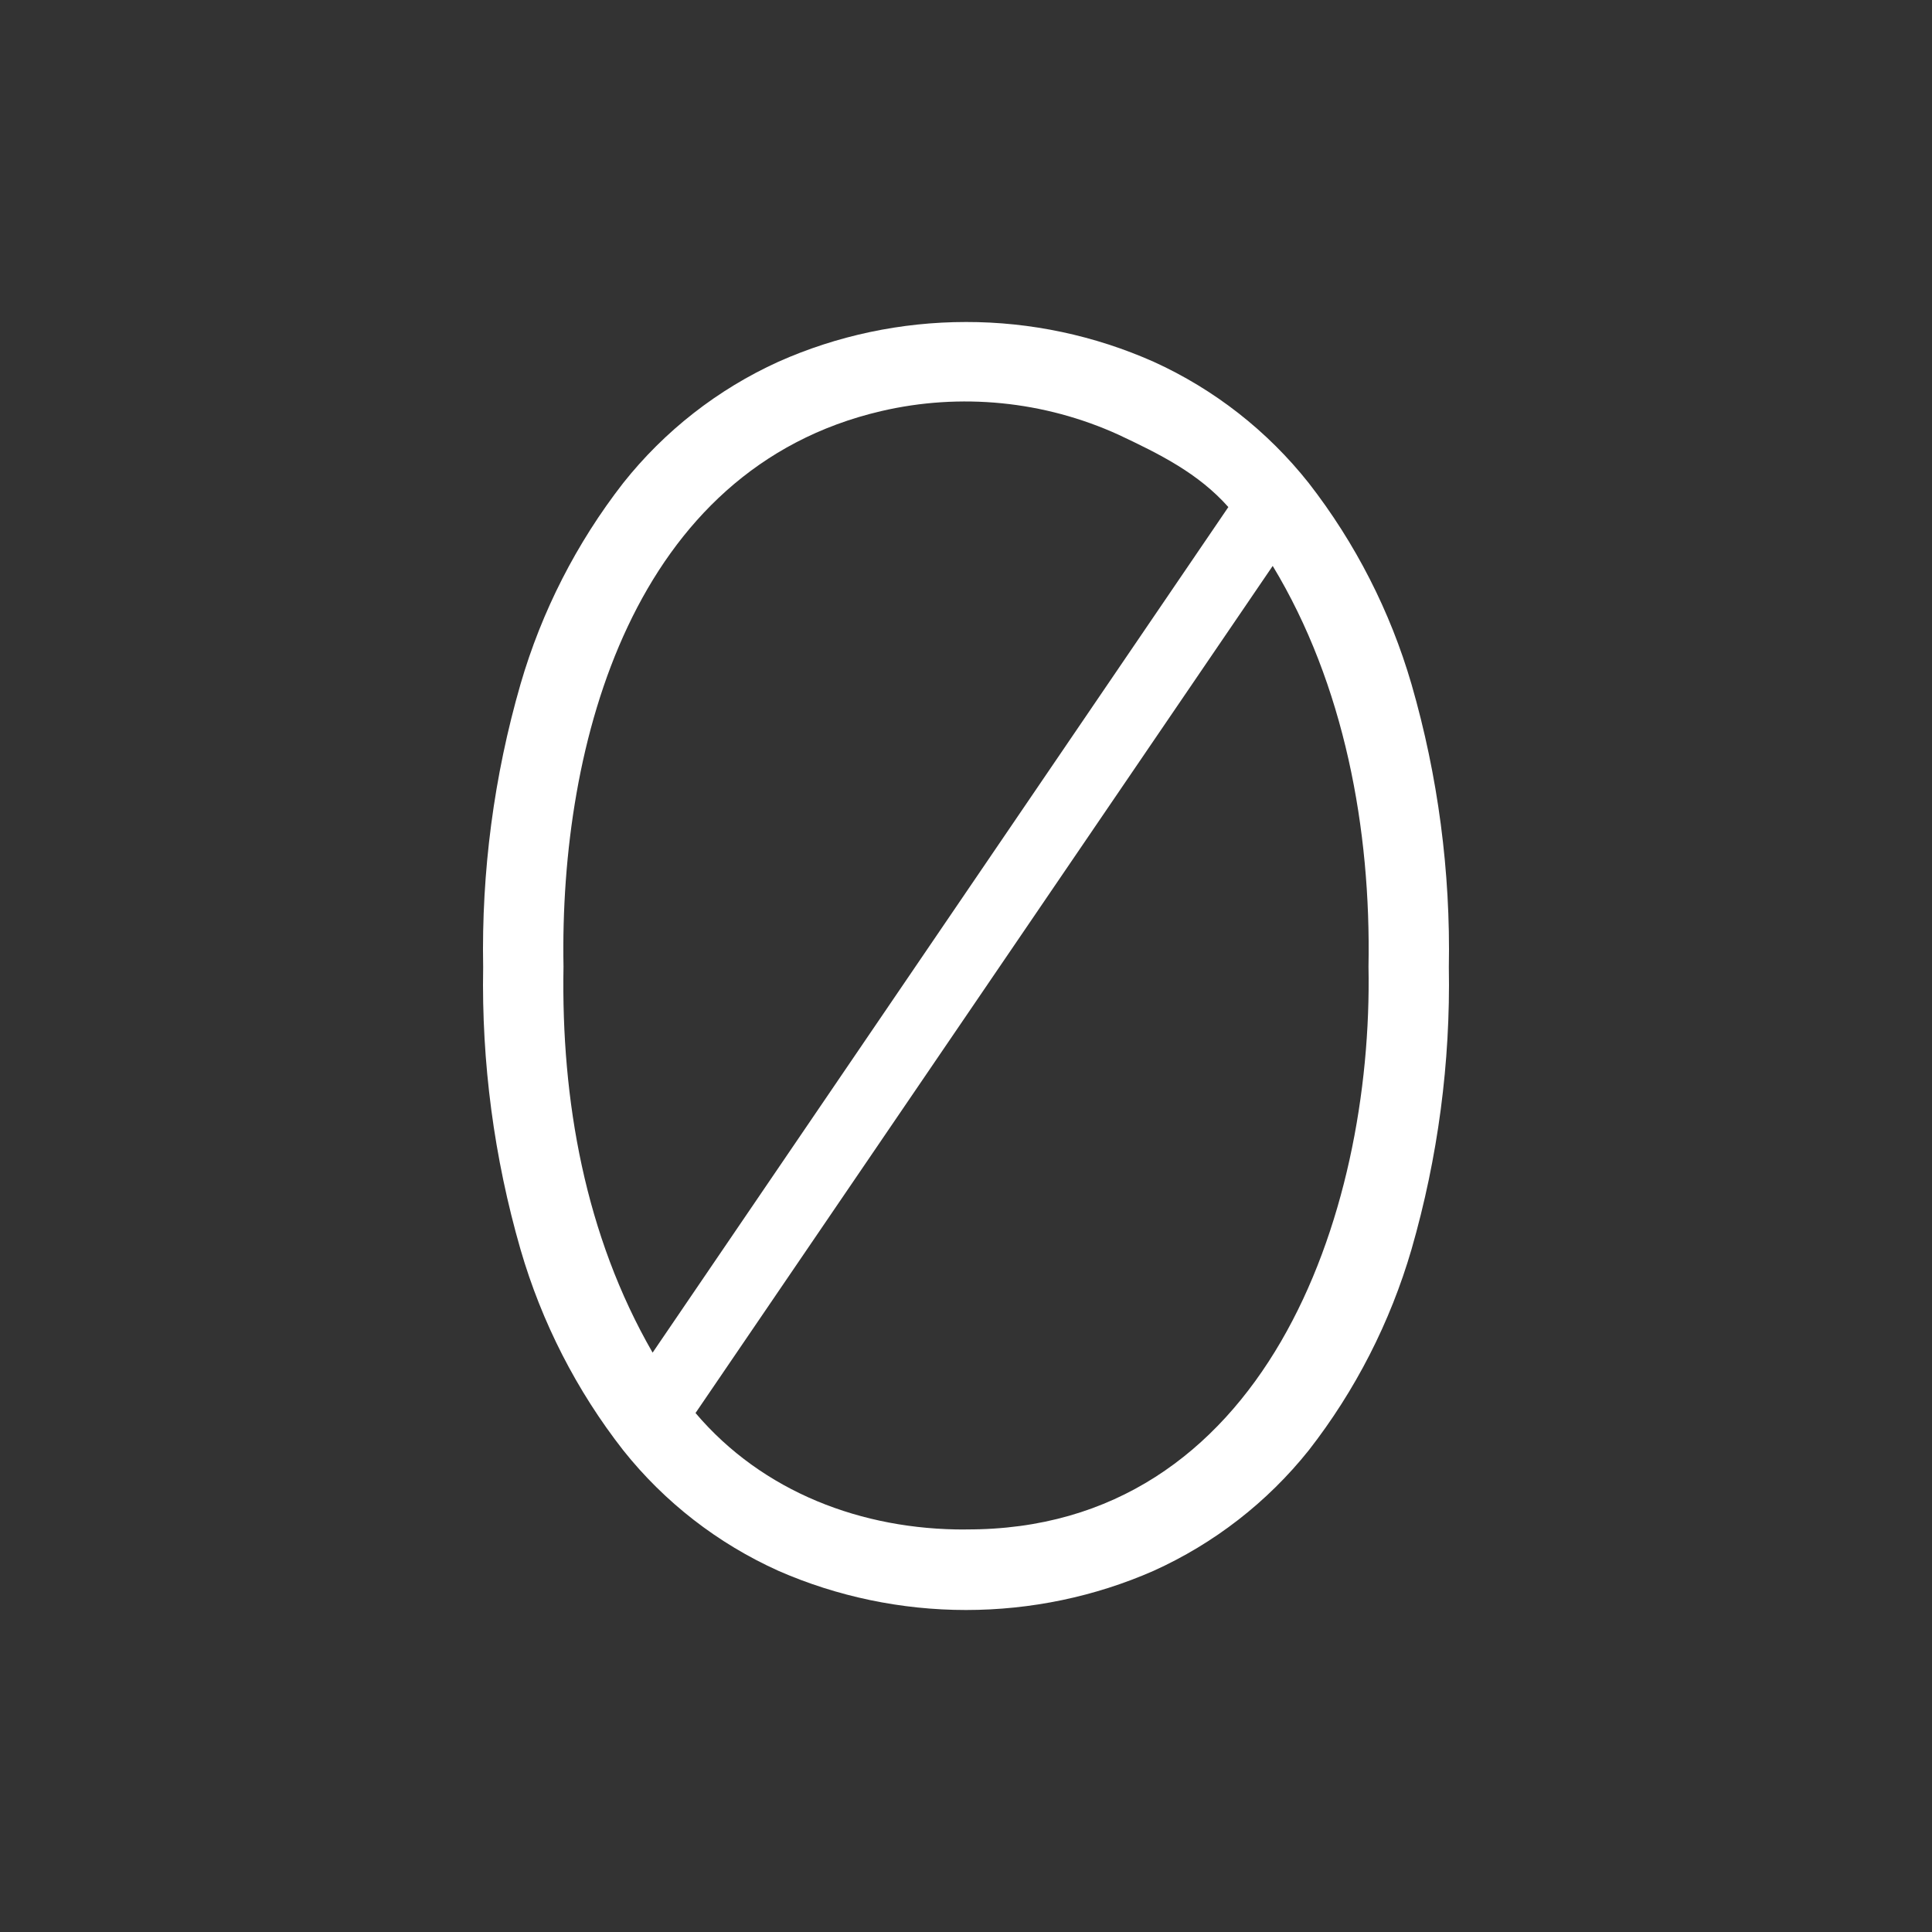 <svg width="24" height="24" viewBox="0 0 24 24" fill="none" xmlns="http://www.w3.org/2000/svg">
<rect x="0" y="0" width="24" height="24" fill="#333333" stroke="none"/>
<path d="M16.258 6.001C15.745 5.353 15.084 4.836 14.331 4.494C13.597 4.168 12.803 3.999 12 4C11.194 4 10.398 4.169 9.669 4.494C8.916 4.836 8.255 5.353 7.741 6.001C7.162 6.746 6.729 7.593 6.466 8.499C6.136 9.641 5.98 10.827 6.002 12.015C5.981 13.199 6.137 14.379 6.466 15.521C6.729 16.427 7.162 17.274 7.742 18.016C8.256 18.662 8.918 19.175 9.671 19.514C10.4 19.833 11.196 20 12 20C12.805 20 13.6 19.834 14.329 19.514C15.082 19.174 15.743 18.661 16.258 18.016C16.837 17.273 17.27 16.426 17.534 15.521C17.863 14.379 18.019 13.199 17.998 12.015C18.02 10.827 17.864 9.641 17.534 8.499C17.27 7.593 16.837 6.746 16.258 6.001ZM11.992 19C10.71 19.005 9.474 18.536 8.64 17.553L15.81 7.03C16.701 8.503 17.032 10.303 17 12.007C17.059 15.095 15.705 19.015 11.999 18.999L11.992 19ZM7 12.007C6.949 9.221 7.865 5.826 10.946 5.107C11.933 4.877 12.969 4.98 13.892 5.399C14.411 5.643 14.887 5.88 15.259 6.299L8.107 16.803C7.268 15.347 6.97 13.669 7 12.007Z" fill="white"/>
</svg>
